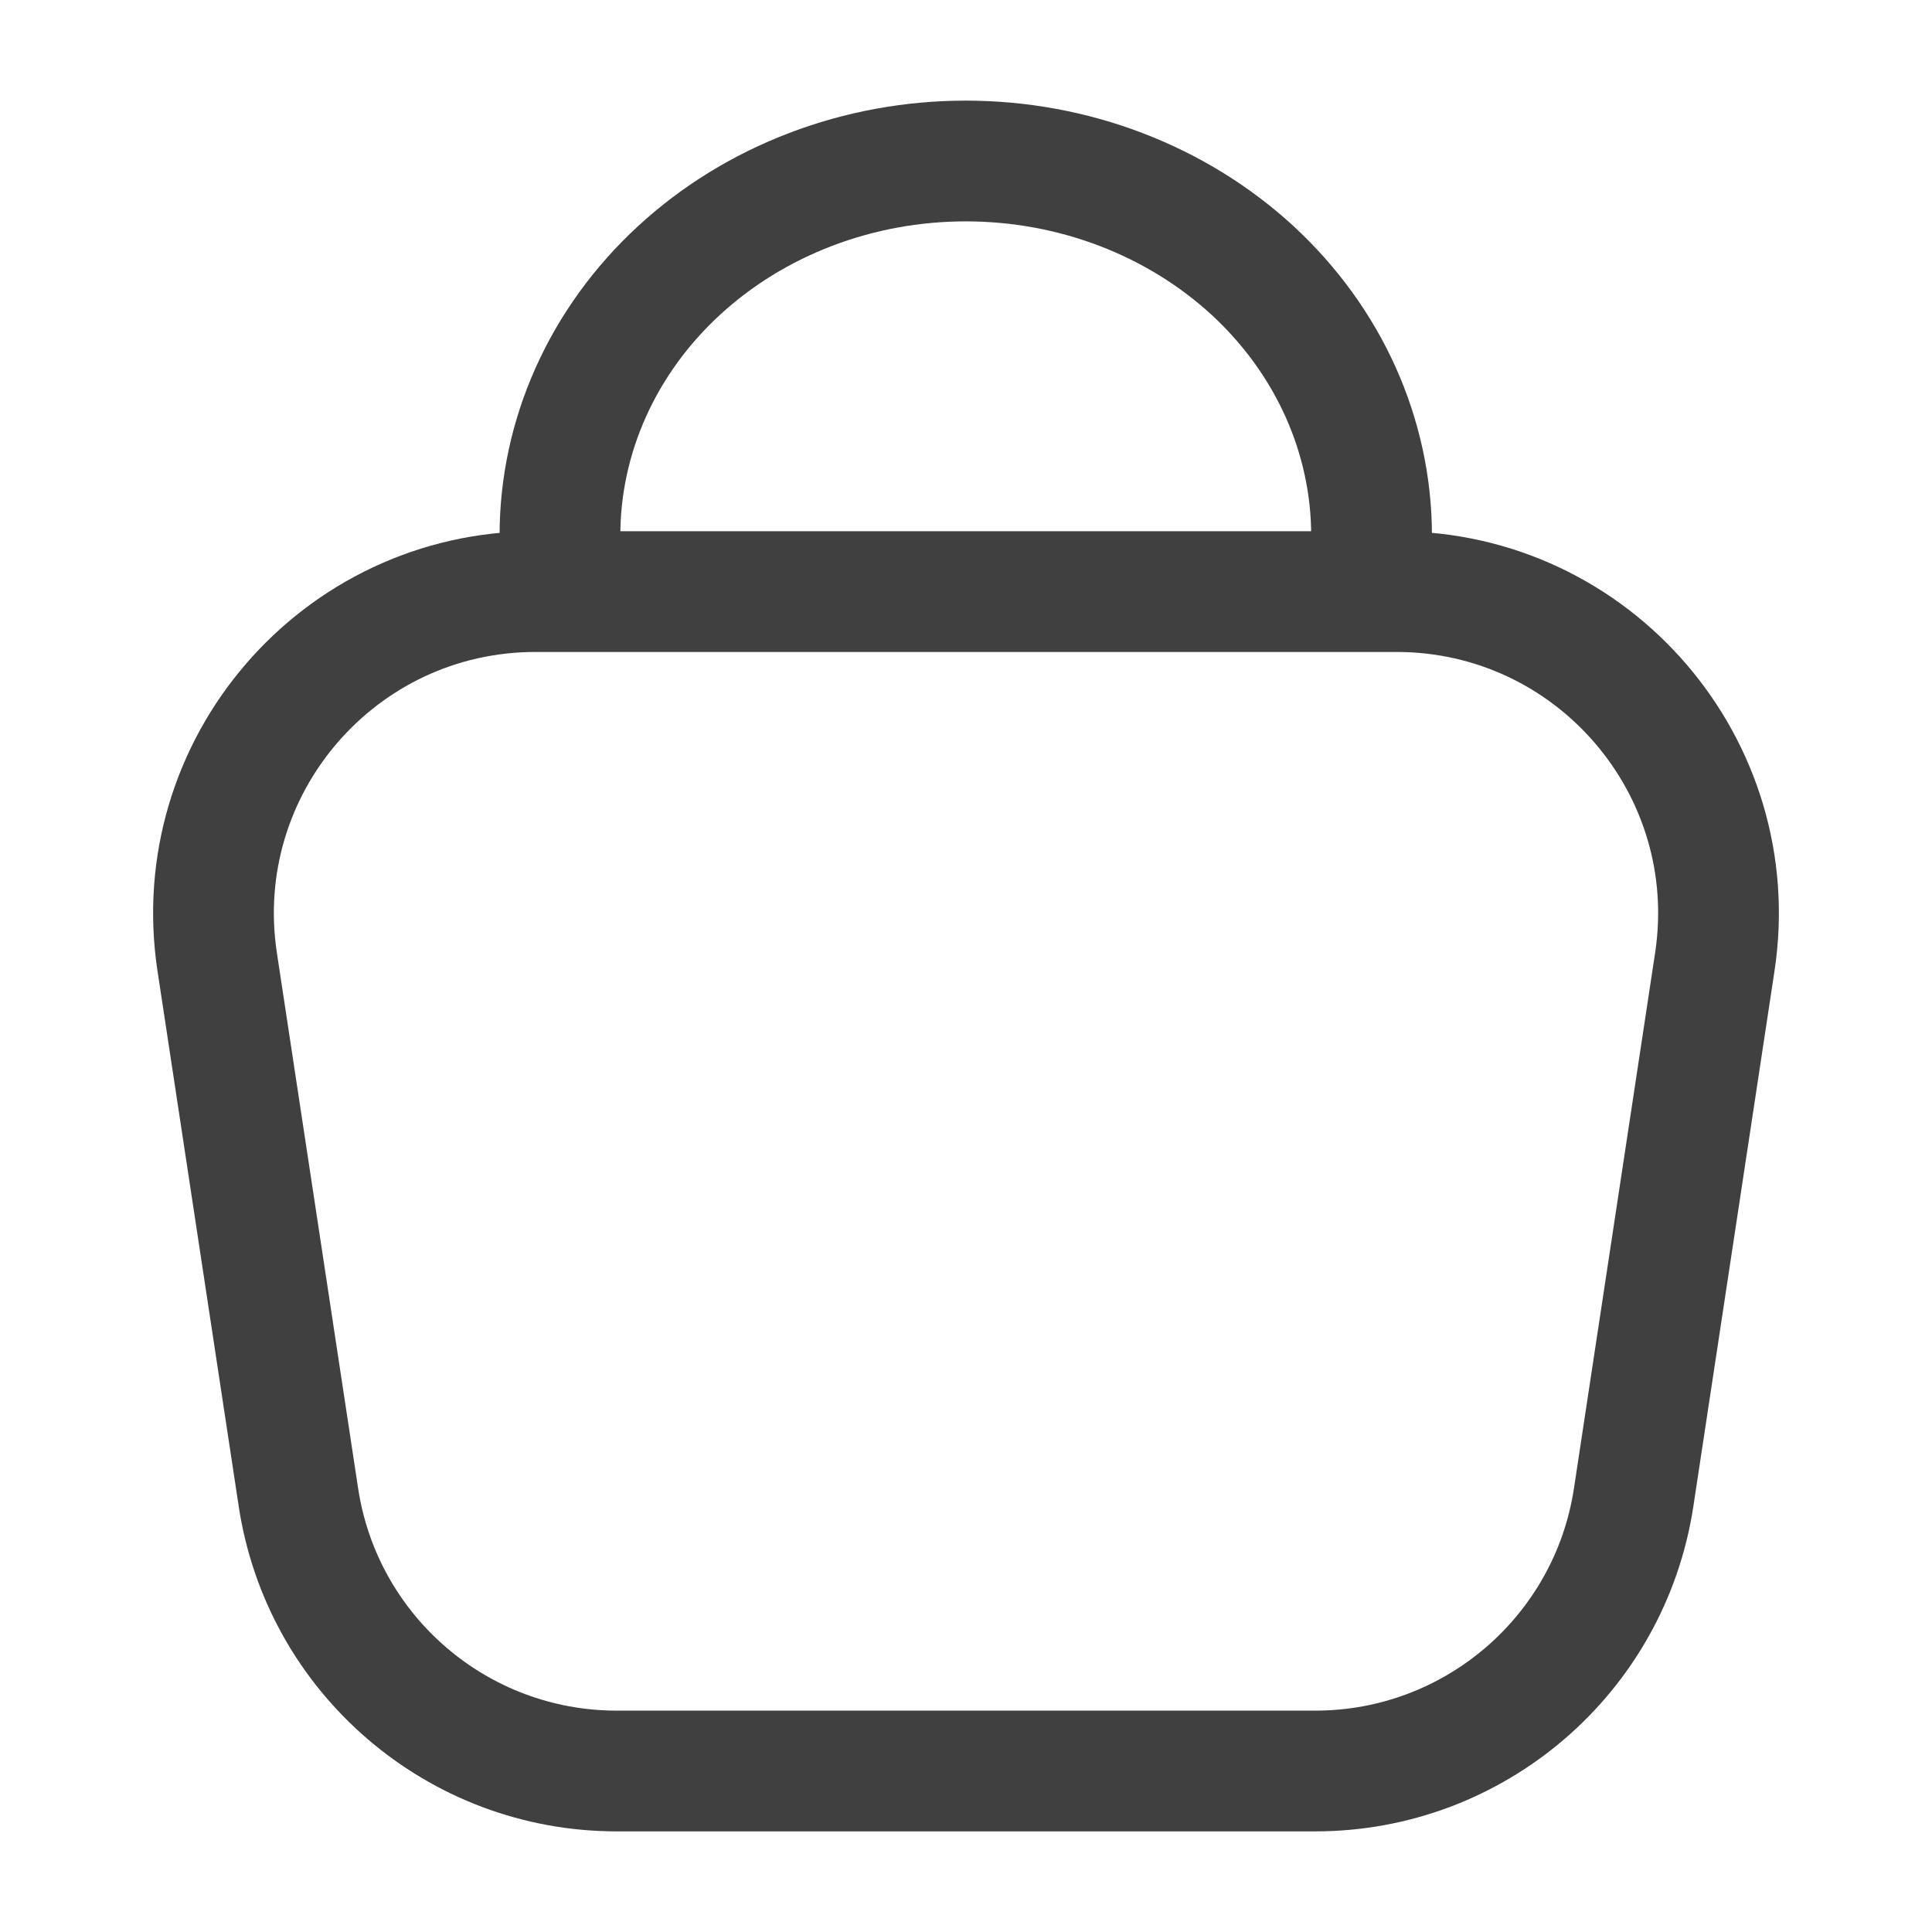 <svg width="24" height="24" viewBox="0 0 24 24" fill="none" xmlns="http://www.w3.org/2000/svg">
<g clip-path="url(#clip0_2162_60)">
<path d="M17.038 6.651C17.038 6.041 16.907 5.436 16.654 4.871C16.401 4.307 16.029 3.794 15.562 3.362C15.093 2.93 14.538 2.588 13.926 2.354C13.315 2.12 12.659 2 11.997 2C11.335 2 10.68 2.12 10.068 2.354C9.456 2.588 8.901 2.93 8.433 3.362C7.964 3.794 7.593 4.307 7.34 4.871C7.086 5.436 6.956 6.041 6.956 6.651" stroke="#404040" stroke-width="1.5" stroke-linecap="round"/>
<path d="M17.348 7.349H6.652C4.204 7.349 2.331 9.528 2.698 11.949L3.707 18.6C4.003 20.555 5.684 22 7.661 22H16.339C18.316 22 19.997 20.555 20.294 18.6L21.302 11.949C21.669 9.528 19.796 7.349 17.348 7.349Z" stroke="#404040" stroke-width="1.5"/>
</g>
<defs>
<clipPath id="clip0_2162_60">
<rect width="24" height="24" fill="white"/>
</clipPath>
</defs>
</svg>
